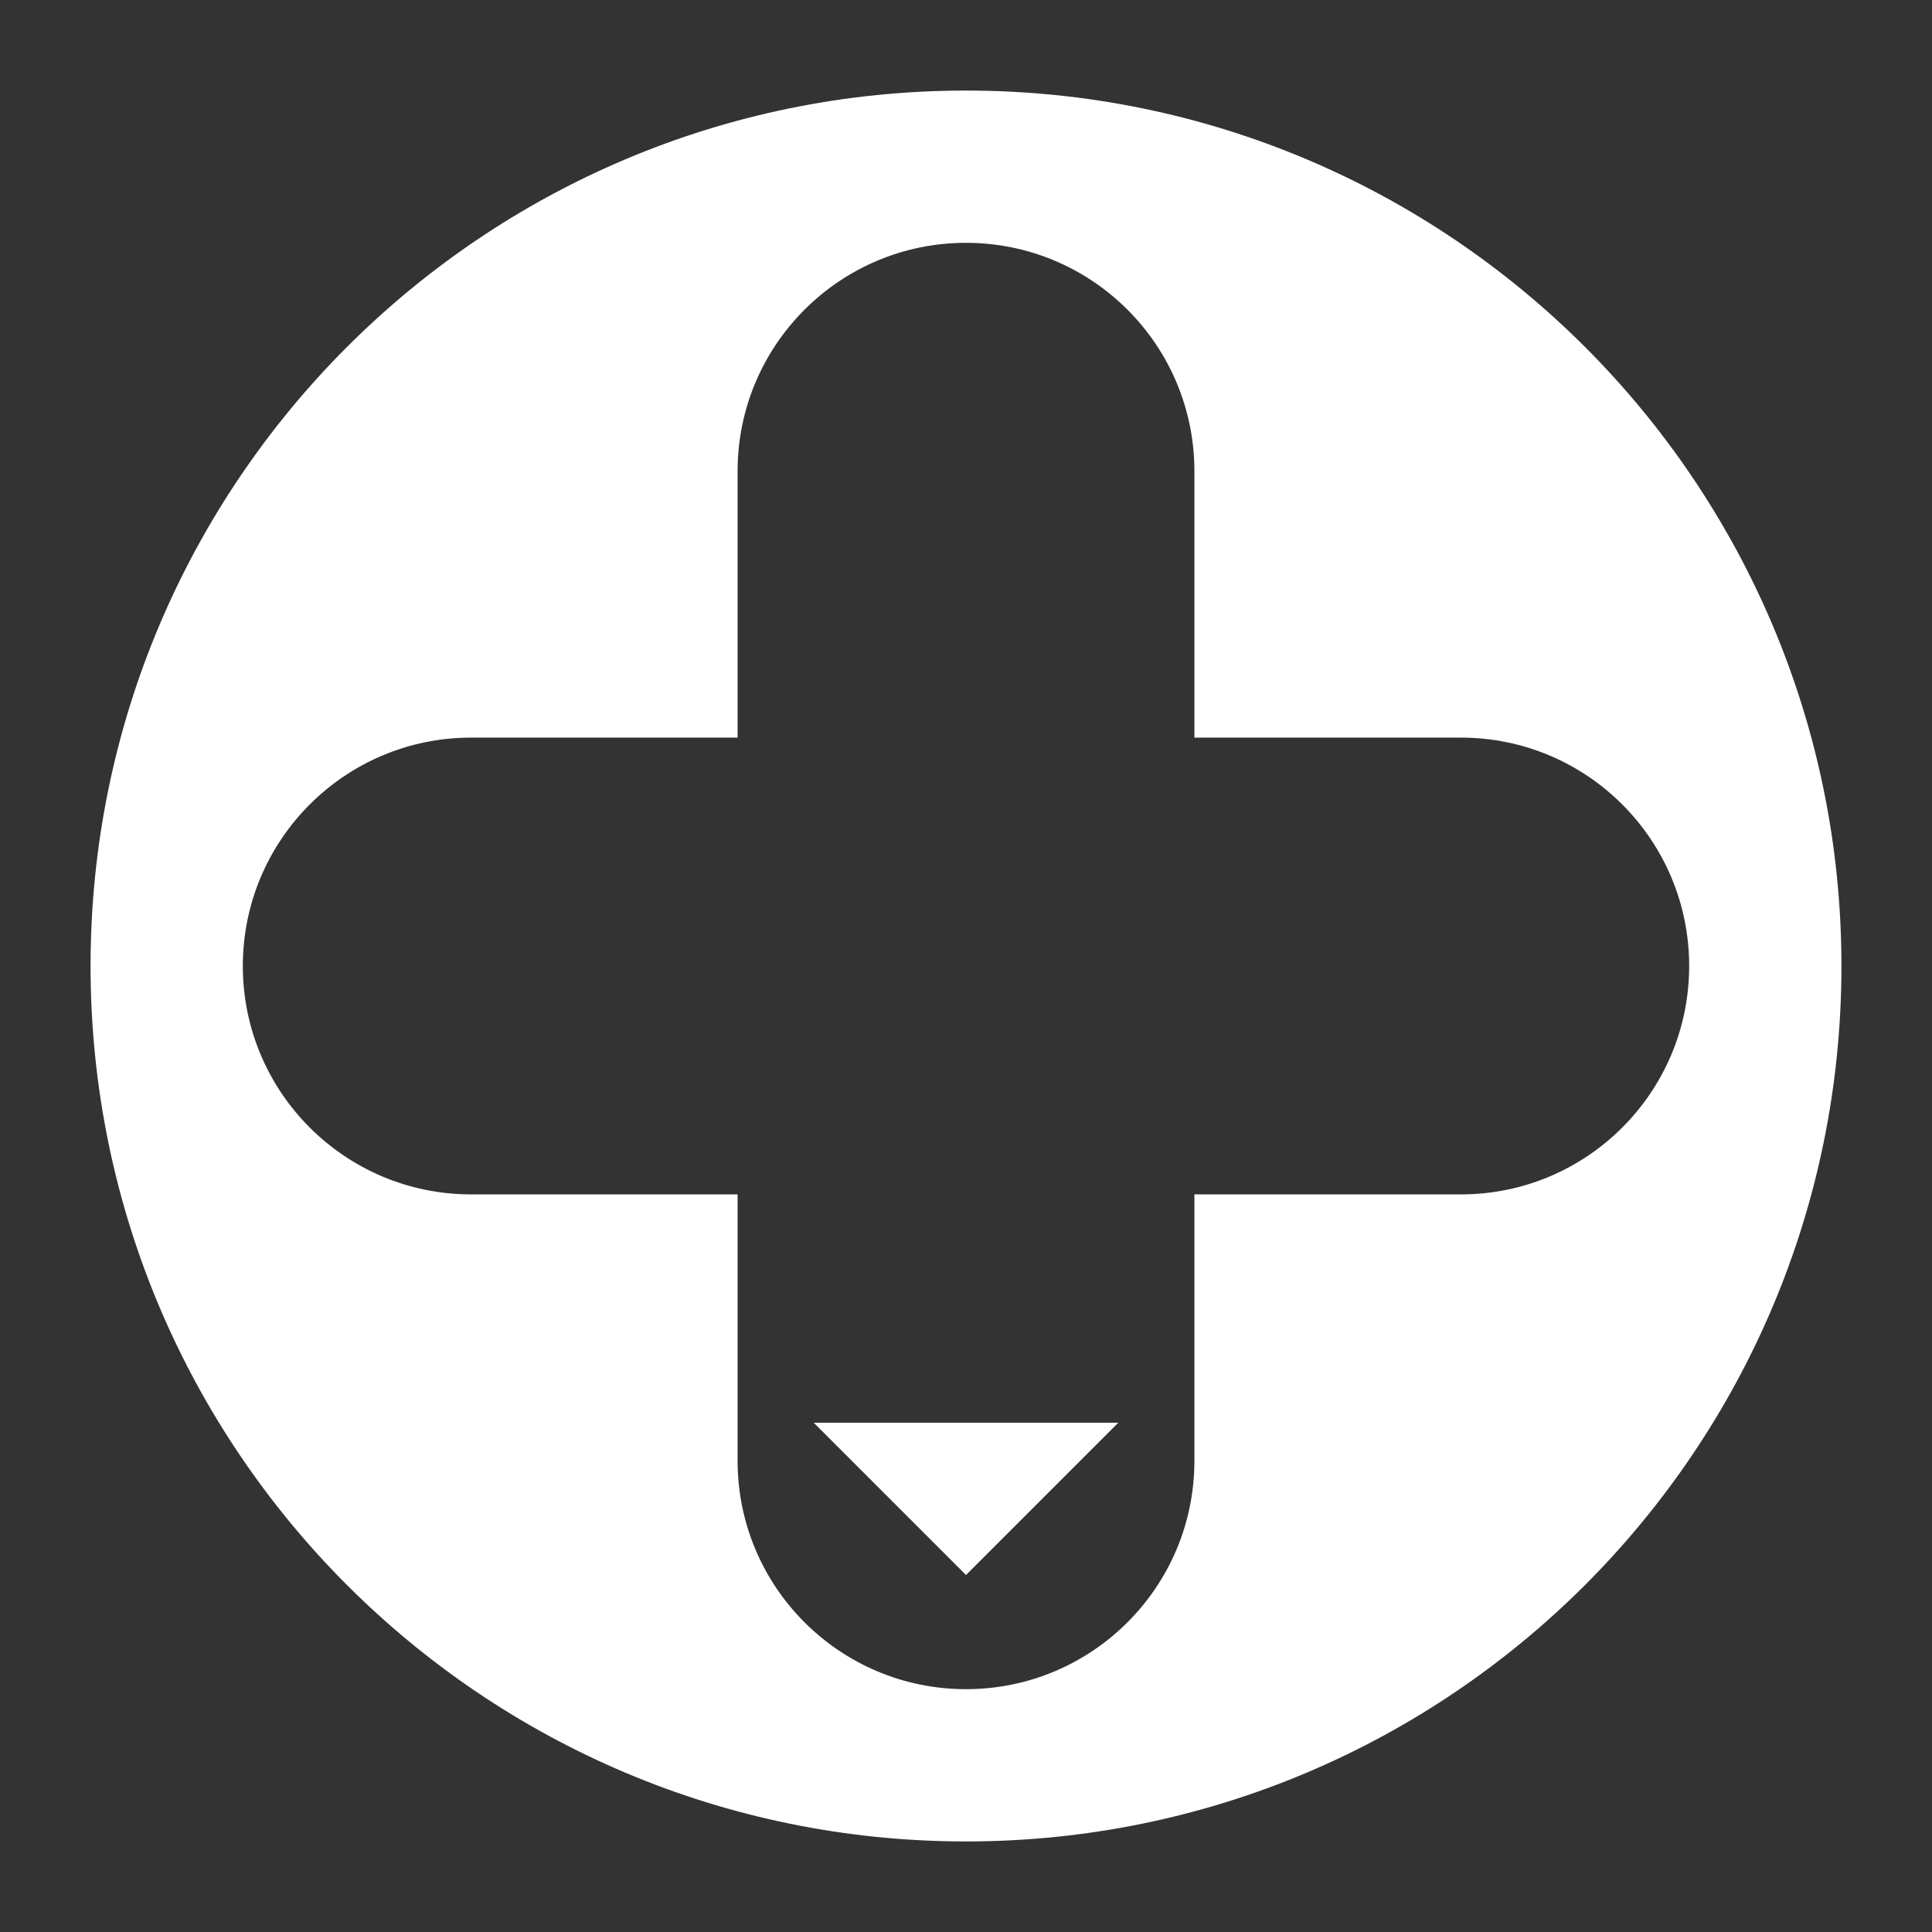 <svg width="32" height="32" viewBox="0 0 32 32" fill="none" xmlns="http://www.w3.org/2000/svg">
<rect x="0" y="0" width="32" height="32" fill="#333333" stroke="none"/>
<path fill-rule="evenodd" clip-rule="evenodd" d="M1.5 16C1.5 7.992 7.992 1.5 16 1.5C24.008 1.5 30.5 7.992 30.5 16C30.5 24.008 24.008 30.5 16 30.5C7.992 30.5 1.5 24.008 1.5 16ZM12.217 24.196C12.217 26.285 13.911 27.978 16 27.978C18.089 27.978 19.783 26.285 19.783 24.196L19.783 19.783L24.196 19.783C26.285 19.783 27.978 18.089 27.978 16C27.978 13.911 26.285 12.217 24.196 12.217L19.783 12.217L19.783 7.804C19.783 5.715 18.089 4.022 16 4.022C13.911 4.022 12.217 5.715 12.217 7.804L12.217 12.217L7.804 12.217C5.715 12.217 4.022 13.911 4.022 16C4.022 18.089 5.715 19.783 7.804 19.783L12.217 19.783L12.217 24.196ZM13.478 23.565L16 26.087L18.522 23.565L13.478 23.565Z" fill="white"/>
</svg>
